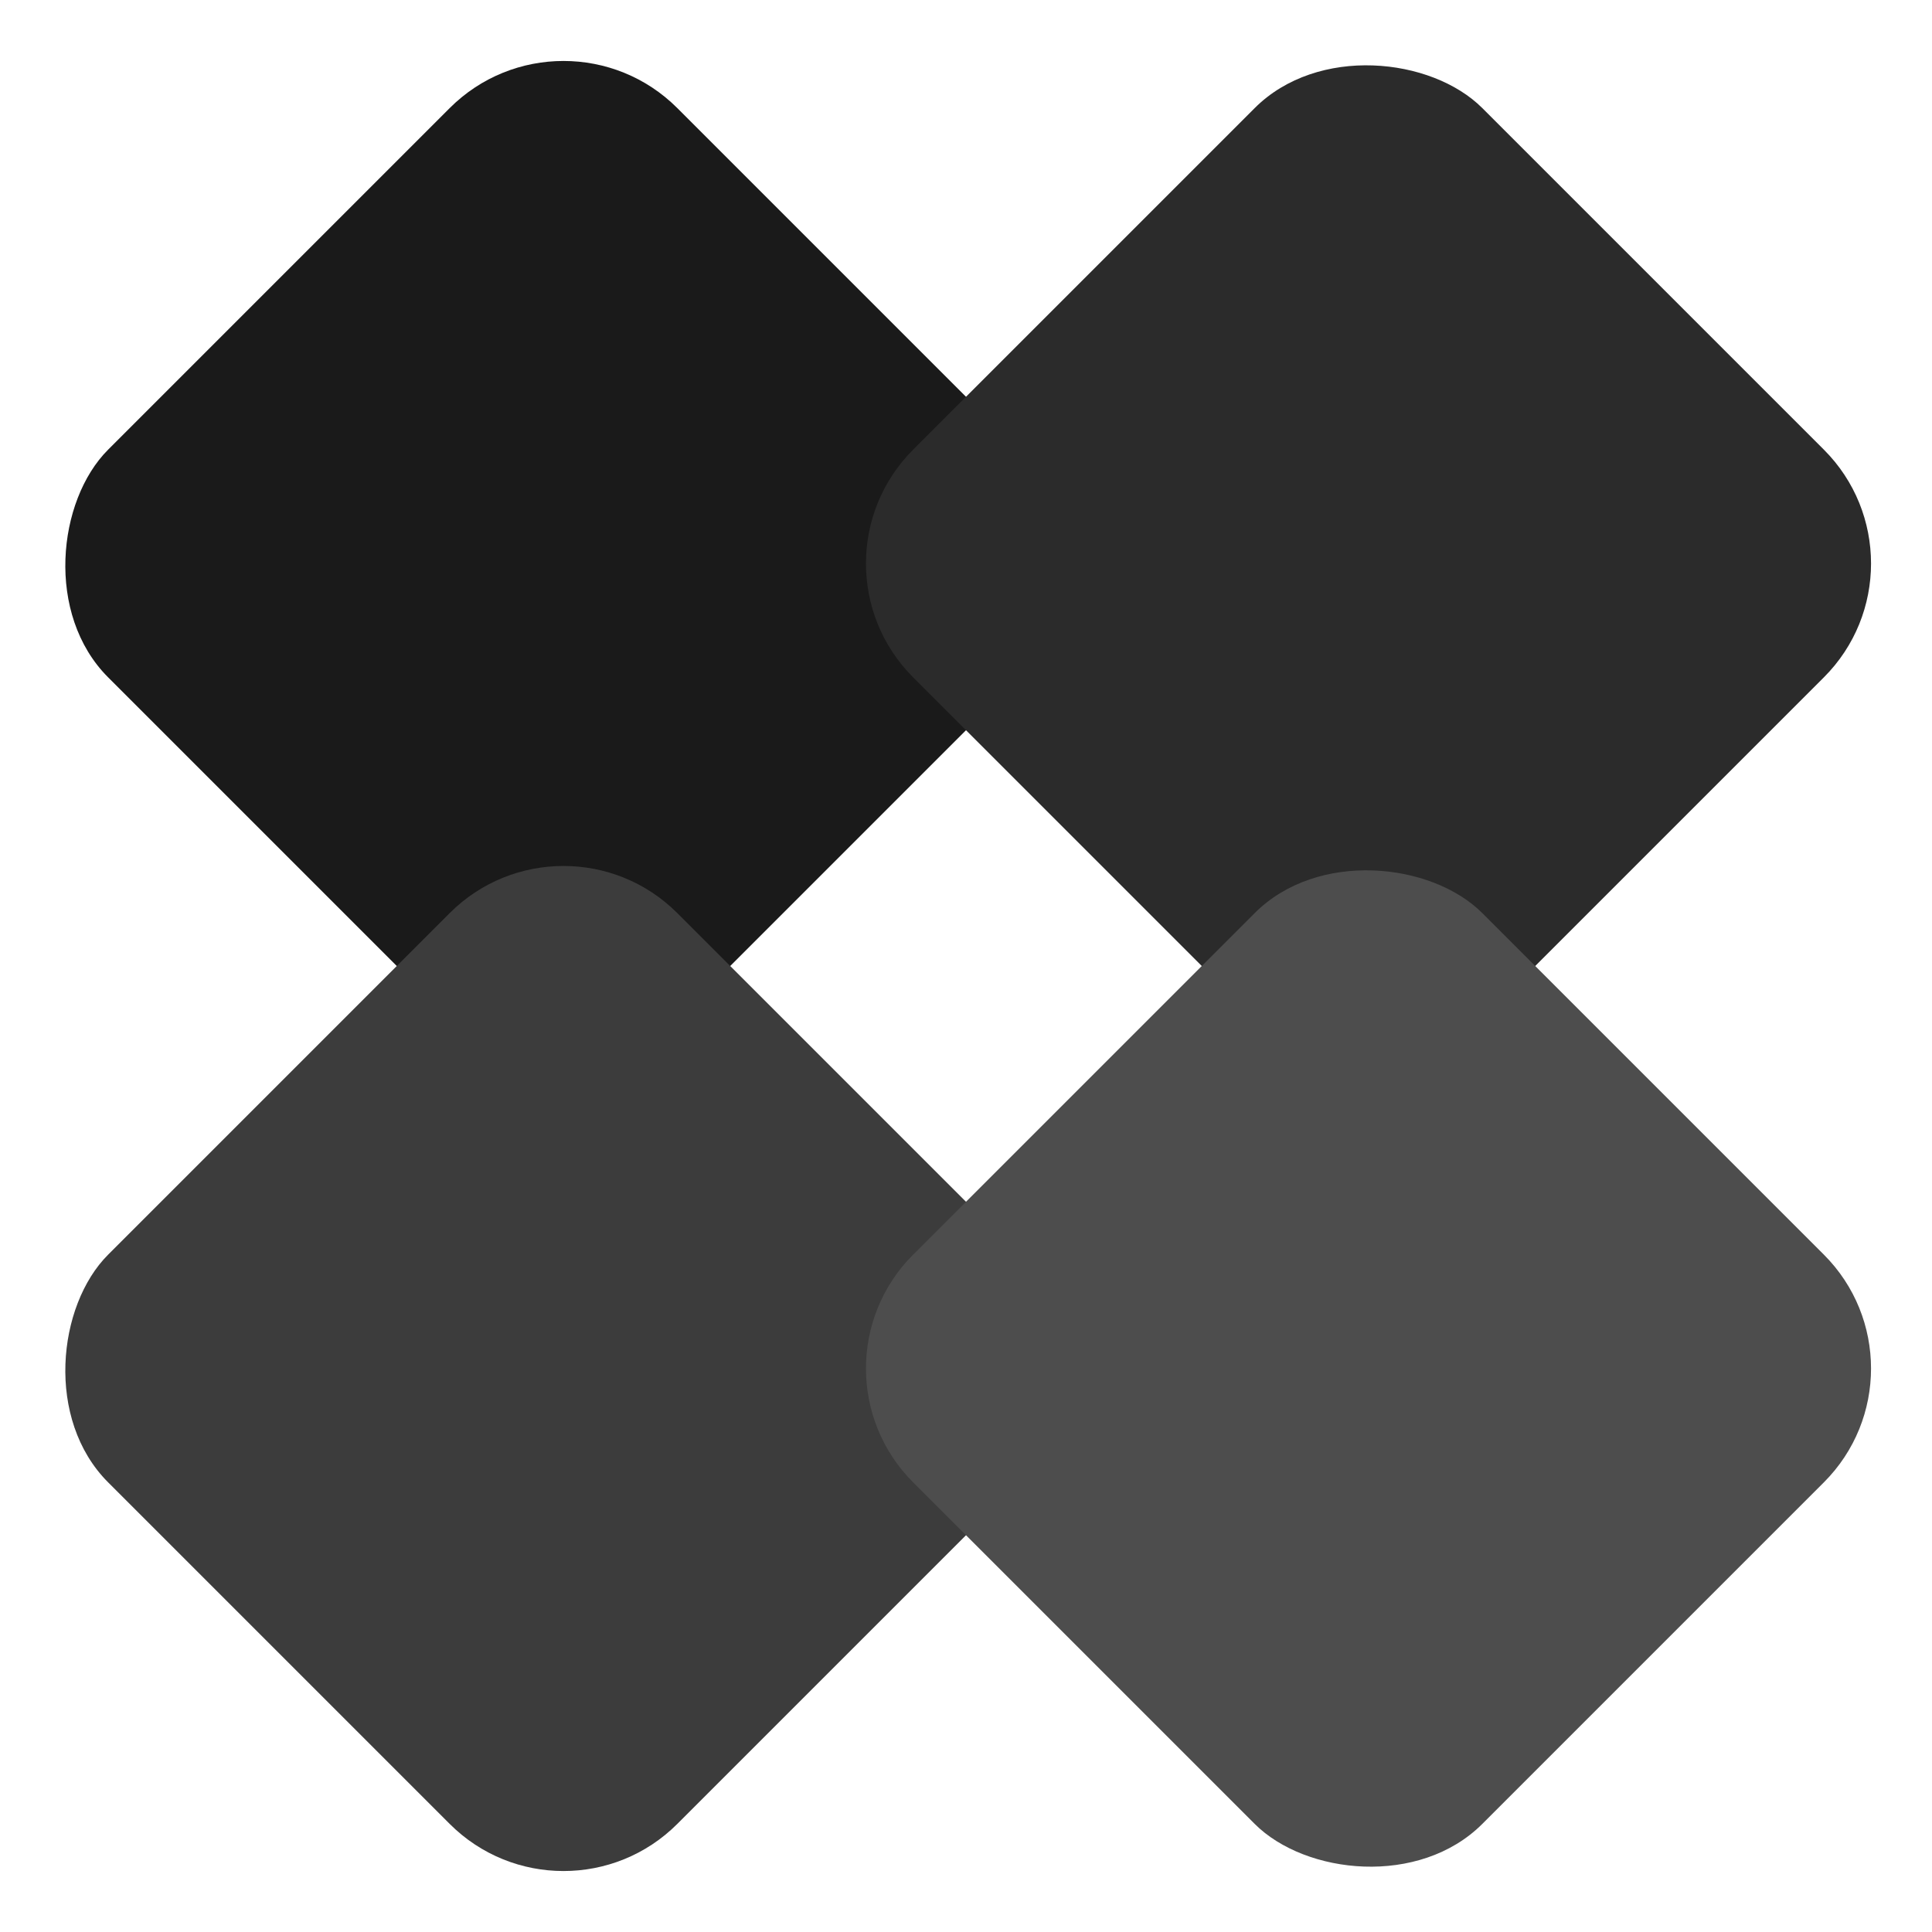 <svg xmlns="http://www.w3.org/2000/svg" viewBox="0 0 240 240">
  <rect width="100%" height="100%" fill="none"/>
  <rect x="20" y="20" width="100" height="100" fill="#1a1a1a" rx="20" ry="20" transform="rotate(45 70 70)" />
  <rect x="120" y="20" width="100" height="100" fill="#2b2b2b" rx="20" ry="20" transform="rotate(-45 170 70)" />
  <rect x="20" y="120" width="100" height="100" fill="#3c3c3c" rx="20" ry="20" transform="rotate(45 70 170)" />
  <rect x="120" y="120" width="100" height="100" fill="#4d4d4d" rx="20" ry="20" transform="rotate(-45 170 170)" />
</svg>